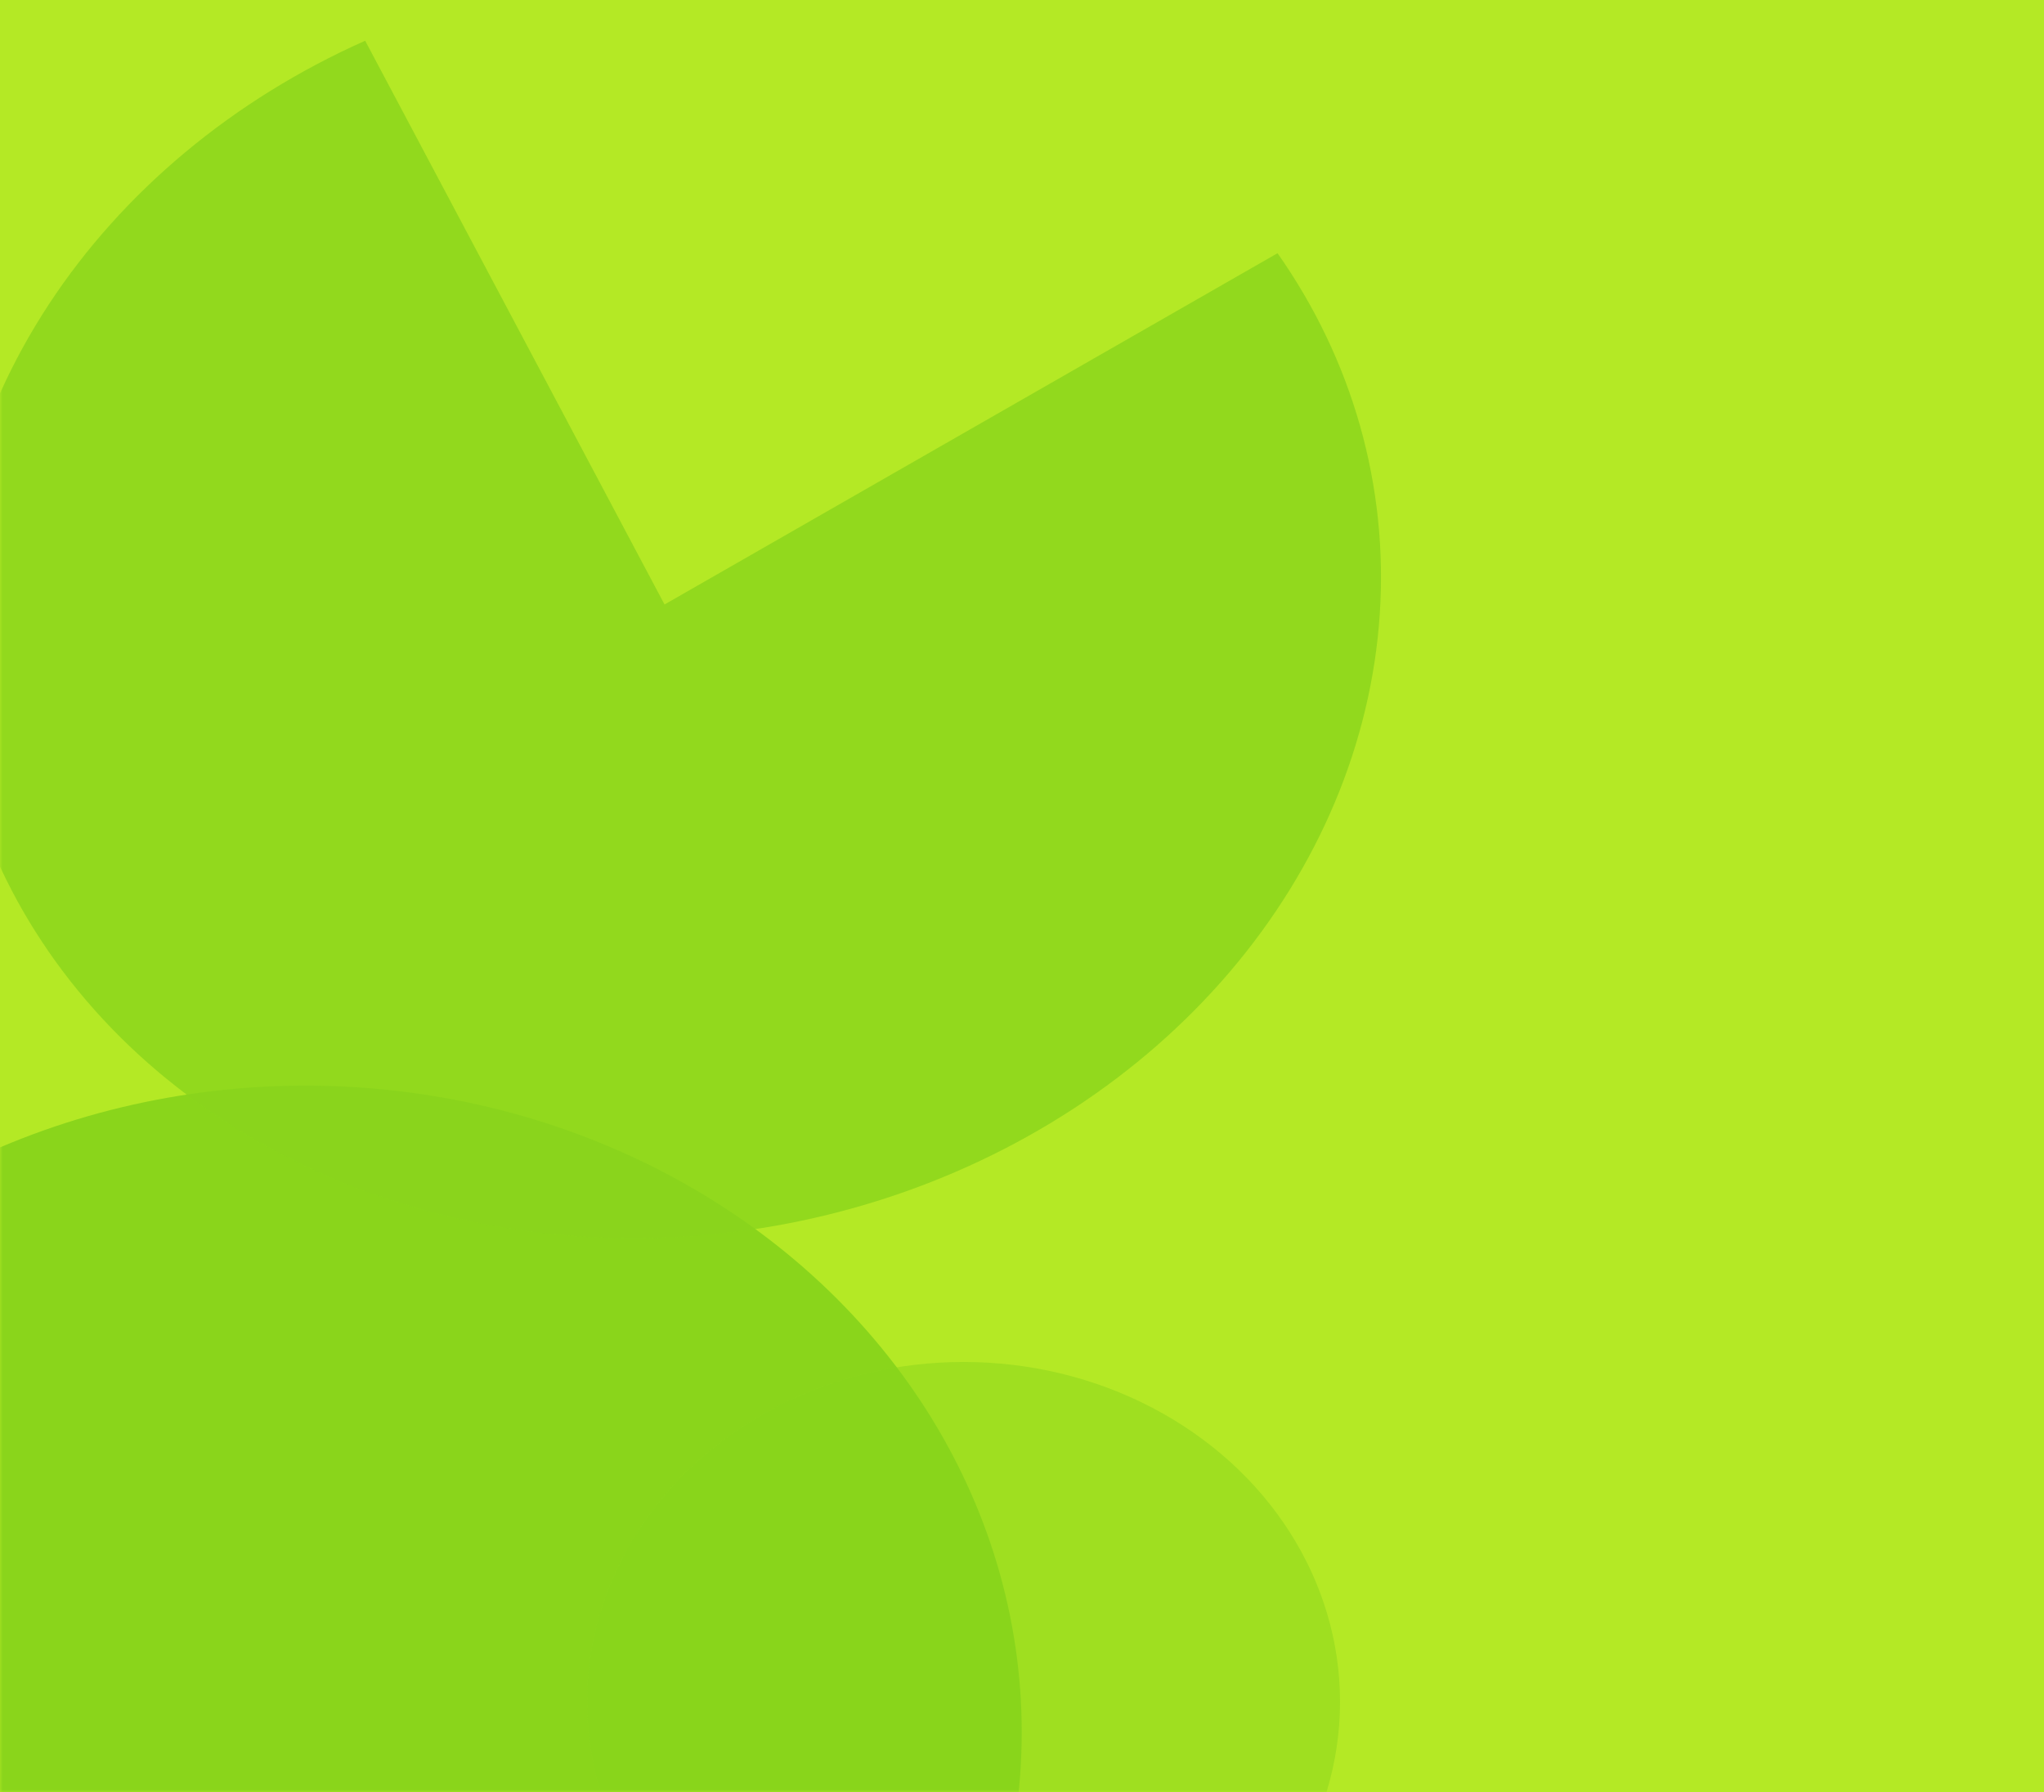 <svg width="390" height="342" viewBox="0 0 390 342" fill="none" xmlns="http://www.w3.org/2000/svg">
<rect width="390" height="342" fill="#B4E925"/>
<mask id="mask0_1_355" style="mask-type:alpha" maskUnits="userSpaceOnUse" x="0" y="0" width="390" height="342">
<rect width="390" height="342" fill="#F1EA00"/>
</mask>
<g mask="url(#mask0_1_355)">
<g opacity="0.5" filter="url(#filter0_f_1_355)">
<ellipse cx="58.293" cy="330.548" rx="136.654" ry="123.386" fill="#5FC211"/>
</g>
<g opacity="0.5" filter="url(#filter1_f_1_355)">
<ellipse cx="183.851" cy="324.747" rx="71.831" ry="64.857" fill="#8AD51B"/>
</g>
<g opacity="0.8" filter="url(#filter2_f_1_355)">
<path d="M243.757 48.317C258.093 68.71 264.894 92.748 263.259 117.246C261.624 141.745 251.63 165.548 234.6 185.506C217.57 205.463 194.308 220.633 167.894 229.006C141.479 237.379 113.159 238.56 86.683 232.394C60.206 226.227 36.823 213.003 19.629 194.474C2.434 175.944 -7.76 152.982 -9.604 128.629C-11.448 104.276 -4.855 79.68 9.302 58.098C23.46 36.516 44.513 18.966 69.675 7.773L126.795 115.35L243.757 48.317Z" fill="#8AD51B"/>
</g>
</g>
<defs>
<filter id="filter0_f_1_355" x="-103.308" y="182.215" width="323.201" height="296.665" filterUnits="userSpaceOnUse" color-interpolation-filters="sRGB">
<feFlood flood-opacity="0" result="BackgroundImageFix"/>
<feBlend mode="normal" in="SourceGraphic" in2="BackgroundImageFix" result="shape"/>
<feGaussianBlur stdDeviation="12.473" result="effect1_foregroundBlur_1_355"/>
</filter>
<filter id="filter1_f_1_355" x="91.232" y="239.101" width="185.24" height="171.291" filterUnits="userSpaceOnUse" color-interpolation-filters="sRGB">
<feFlood flood-opacity="0" result="BackgroundImageFix"/>
<feBlend mode="normal" in="SourceGraphic" in2="BackgroundImageFix" result="shape"/>
<feGaussianBlur stdDeviation="10.395" result="effect1_foregroundBlur_1_355"/>
</filter>
<filter id="filter2_f_1_355" x="-34.854" y="-17.174" width="323.298" height="278.407" filterUnits="userSpaceOnUse" color-interpolation-filters="sRGB">
<feFlood flood-opacity="0" result="BackgroundImageFix"/>
<feBlend mode="normal" in="SourceGraphic" in2="BackgroundImageFix" result="shape"/>
<feGaussianBlur stdDeviation="12.473" result="effect1_foregroundBlur_1_355"/>
</filter>
</defs>
</svg>
